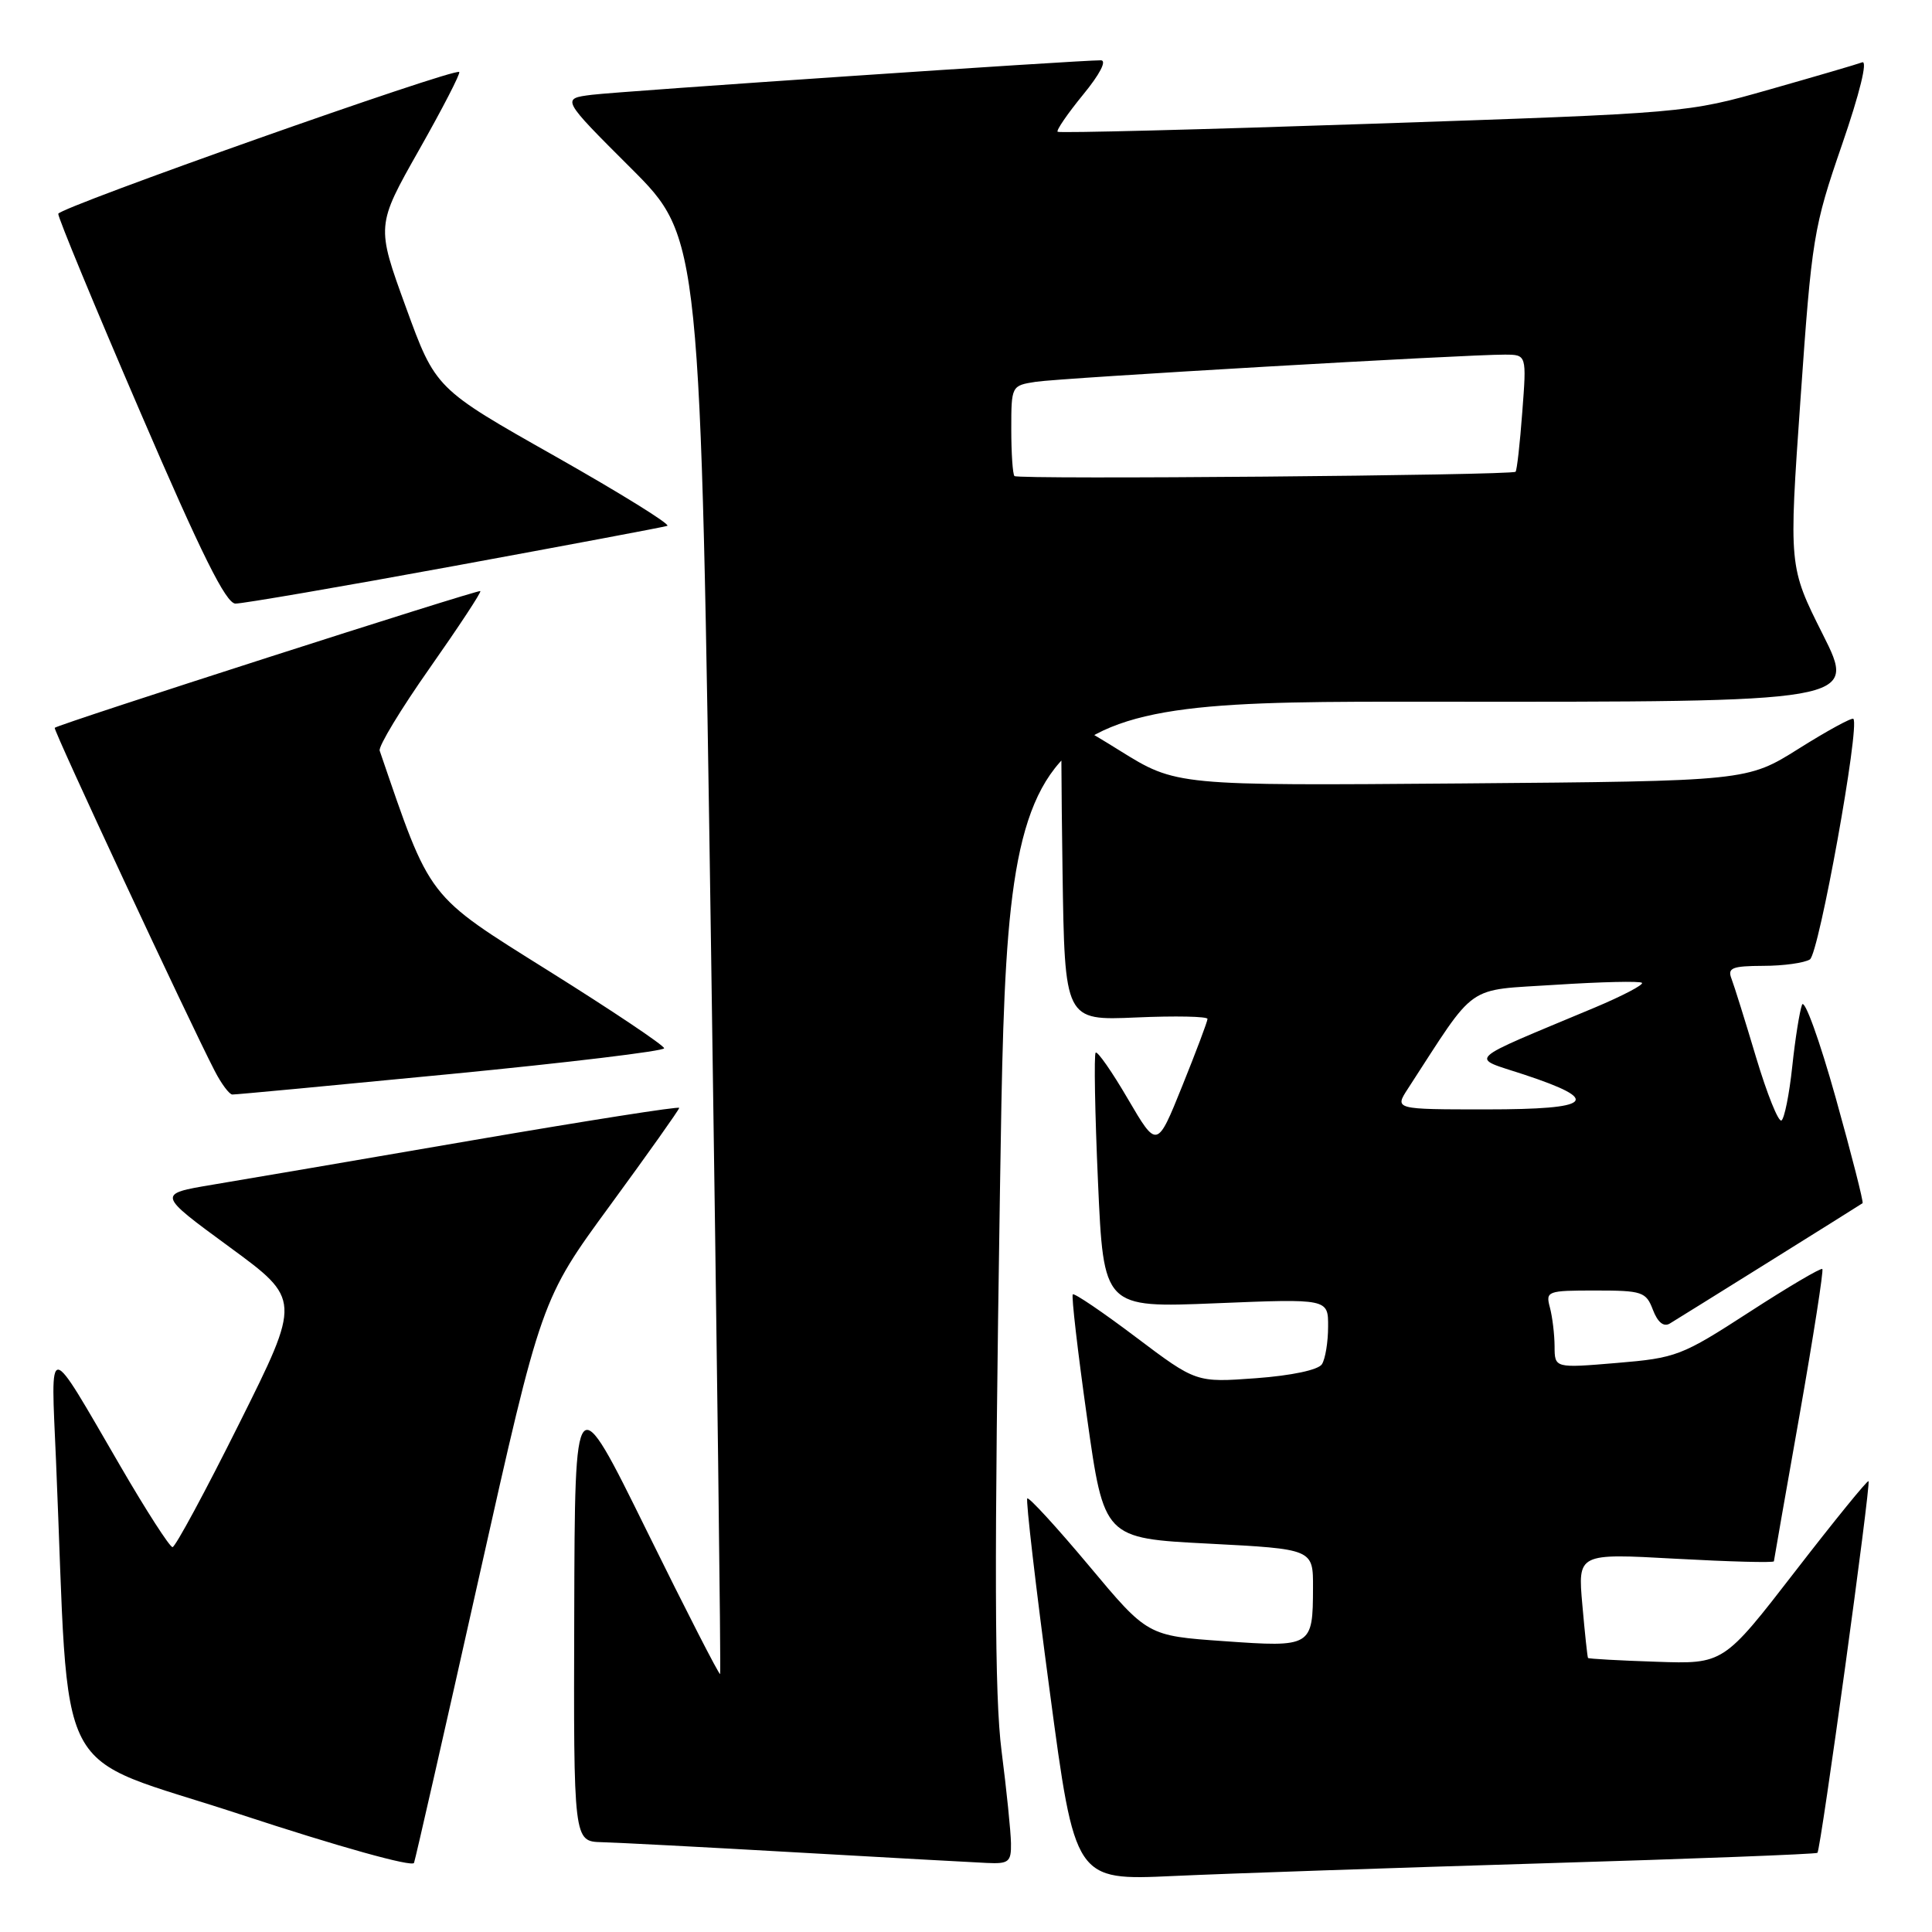 <?xml version="1.0" encoding="UTF-8" standalone="no"?>
<!DOCTYPE svg PUBLIC "-//W3C//DTD SVG 1.1//EN" "http://www.w3.org/Graphics/SVG/1.1/DTD/svg11.dtd" >
<svg xmlns="http://www.w3.org/2000/svg" xmlns:xlink="http://www.w3.org/1999/xlink" version="1.1" viewBox="0 0 256 256">
 <g >
 <path fill="currentColor"
d=" M 204.50 246.90 C 224.30 246.31 240.64 245.68 240.82 245.51 C 241.26 245.08 247.93 196.59 247.59 196.26 C 247.44 196.11 243.06 201.50 237.85 208.24 C 228.37 220.50 228.37 220.50 219.46 220.19 C 214.56 220.03 210.49 219.80 210.42 219.69 C 210.34 219.59 210.00 216.42 209.67 212.66 C 209.06 205.82 209.06 205.82 222.03 206.54 C 229.16 206.93 235.02 207.09 235.05 206.88 C 235.07 206.67 236.60 197.95 238.45 187.50 C 240.29 177.05 241.65 168.34 241.47 168.15 C 241.29 167.96 236.93 170.53 231.79 173.86 C 222.82 179.67 222.12 179.94 214.22 180.60 C 206.00 181.29 206.00 181.29 205.99 178.39 C 205.98 176.80 205.70 174.49 205.37 173.25 C 204.79 171.08 205.01 171.00 211.41 171.00 C 217.61 171.00 218.11 171.17 219.02 173.56 C 219.65 175.21 220.44 175.86 221.25 175.38 C 222.23 174.80 245.57 160.24 246.80 159.43 C 246.96 159.33 245.35 153.02 243.23 145.43 C 241.10 137.83 239.10 132.29 238.78 133.13 C 238.46 133.97 237.87 137.66 237.48 141.34 C 237.09 145.02 236.44 148.23 236.05 148.47 C 235.65 148.71 234.15 144.97 232.70 140.14 C 231.26 135.32 229.79 130.61 229.43 129.68 C 228.88 128.25 229.50 128.00 233.64 127.98 C 236.31 127.98 239.09 127.59 239.82 127.13 C 241.02 126.37 246.48 96.15 245.58 95.25 C 245.38 95.05 242.13 96.82 238.36 99.19 C 231.50 103.50 231.50 103.50 193.67 103.81 C 155.85 104.11 155.85 104.11 148.36 99.45 C 144.25 96.88 140.80 94.95 140.69 95.14 C 140.59 95.34 140.63 104.44 140.79 115.37 C 141.08 135.23 141.08 135.23 150.54 134.82 C 155.74 134.59 160.00 134.68 160.00 135.01 C 160.00 135.34 158.49 139.35 156.65 143.91 C 153.31 152.20 153.31 152.20 149.46 145.63 C 147.35 142.01 145.42 139.25 145.18 139.48 C 144.95 139.72 145.08 147.43 145.49 156.61 C 146.23 173.30 146.23 173.30 161.11 172.69 C 176.00 172.08 176.00 172.08 175.98 175.79 C 175.98 177.83 175.61 180.07 175.16 180.77 C 174.68 181.52 171.16 182.27 166.43 182.62 C 158.50 183.20 158.50 183.20 150.51 177.18 C 146.11 173.86 142.35 171.31 142.15 171.51 C 141.95 171.71 142.80 179.07 144.04 187.85 C 146.29 203.83 146.29 203.83 160.15 204.54 C 174.00 205.26 174.00 205.26 173.98 210.38 C 173.96 218.21 173.82 218.29 162.16 217.46 C 152.05 216.75 152.05 216.75 144.28 207.45 C 140.00 202.34 136.33 198.34 136.12 198.55 C 135.91 198.76 137.24 210.24 139.09 224.06 C 142.44 249.18 142.44 249.18 155.47 248.58 C 162.64 248.25 184.70 247.50 204.50 246.90 Z  M 63.47 209.00 C 71.72 172.17 71.72 172.17 80.86 159.69 C 85.89 152.82 90.00 147.02 90.00 146.80 C 90.00 146.57 77.74 148.50 62.75 151.07 C 47.76 153.65 32.20 156.31 28.16 156.98 C 20.82 158.21 20.82 158.21 30.36 165.20 C 39.90 172.19 39.90 172.19 31.71 188.60 C 27.21 197.62 23.23 205.00 22.86 205.00 C 22.49 205.00 19.37 200.16 15.94 194.25 C 6.10 177.33 6.73 177.39 7.42 193.50 C 9.29 237.40 6.52 232.08 31.86 240.42 C 44.87 244.70 54.65 247.43 54.86 246.84 C 55.06 246.28 58.94 229.25 63.47 209.00 Z  M 133.96 244.25 C 133.94 242.74 133.38 237.22 132.71 232.00 C 131.78 224.69 131.73 207.59 132.50 157.72 C 133.50 92.93 133.50 92.93 189.77 92.98 C 246.04 93.03 246.04 93.03 241.53 84.06 C 237.02 75.08 237.02 75.08 238.58 52.83 C 240.07 31.50 240.30 30.12 244.07 19.19 C 246.43 12.34 247.50 7.97 246.75 8.26 C 246.06 8.52 240.55 10.13 234.50 11.85 C 223.50 14.98 223.50 14.98 182.00 16.39 C 159.18 17.17 140.34 17.65 140.14 17.46 C 139.94 17.27 141.46 15.06 143.51 12.55 C 145.74 9.84 146.69 8.00 145.87 7.99 C 142.89 7.98 82.25 12.09 78.43 12.56 C 74.37 13.07 74.37 13.07 83.60 22.28 C 92.83 31.50 92.83 31.50 94.23 126.50 C 95.00 178.75 95.54 221.64 95.42 221.82 C 95.30 221.99 90.92 213.44 85.69 202.82 C 76.17 183.50 76.17 183.50 76.09 213.75 C 76.00 244.00 76.00 244.00 79.75 244.10 C 81.81 244.15 93.40 244.76 105.50 245.45 C 117.60 246.14 128.96 246.77 130.75 246.85 C 133.67 246.99 134.00 246.72 133.96 244.25 Z  M 59.75 142.31 C 75.29 140.80 88.00 139.27 88.00 138.90 C 88.00 138.53 81.14 133.93 72.75 128.68 C 56.41 118.44 57.13 119.38 50.31 99.47 C 50.12 98.91 53.10 93.98 56.94 88.52 C 60.78 83.05 63.80 78.47 63.65 78.32 C 63.41 78.07 7.79 95.94 7.25 96.44 C 7.01 96.66 25.01 135.25 28.46 141.92 C 29.33 143.61 30.38 145.01 30.78 145.03 C 31.17 145.05 44.21 143.82 59.75 142.31 Z  M 60.20 74.99 C 75.22 72.23 87.91 69.85 88.42 69.68 C 88.93 69.52 82.22 65.36 73.53 60.44 C 57.71 51.50 57.71 51.50 53.78 40.70 C 49.85 29.90 49.85 29.90 55.52 19.88 C 58.64 14.37 61.04 9.72 60.85 9.54 C 60.21 8.96 7.81 27.49 7.72 28.33 C 7.67 28.79 12.55 40.59 18.57 54.56 C 26.71 73.48 29.94 79.97 31.20 79.98 C 32.14 79.99 45.19 77.75 60.20 74.99 Z  M 186.56 144.25 C 195.79 130.04 194.02 131.28 206.13 130.49 C 212.17 130.10 217.31 129.98 217.57 130.23 C 217.82 130.48 214.98 131.97 211.26 133.53 C 193.79 140.85 194.70 139.99 201.93 142.38 C 212.34 145.82 211.07 147.00 196.97 147.00 C 184.77 147.00 184.77 147.00 186.56 144.25 Z  M 134.42 63.08 C 134.19 62.85 134.00 60.06 134.00 56.88 C 134.00 51.12 134.02 51.09 137.25 50.59 C 140.59 50.08 194.20 46.97 199.39 46.99 C 202.29 47.00 202.29 47.00 201.71 54.60 C 201.40 58.78 201.00 62.33 200.82 62.51 C 200.33 62.99 134.89 63.56 134.42 63.08 Z "/>
</g>
</svg>